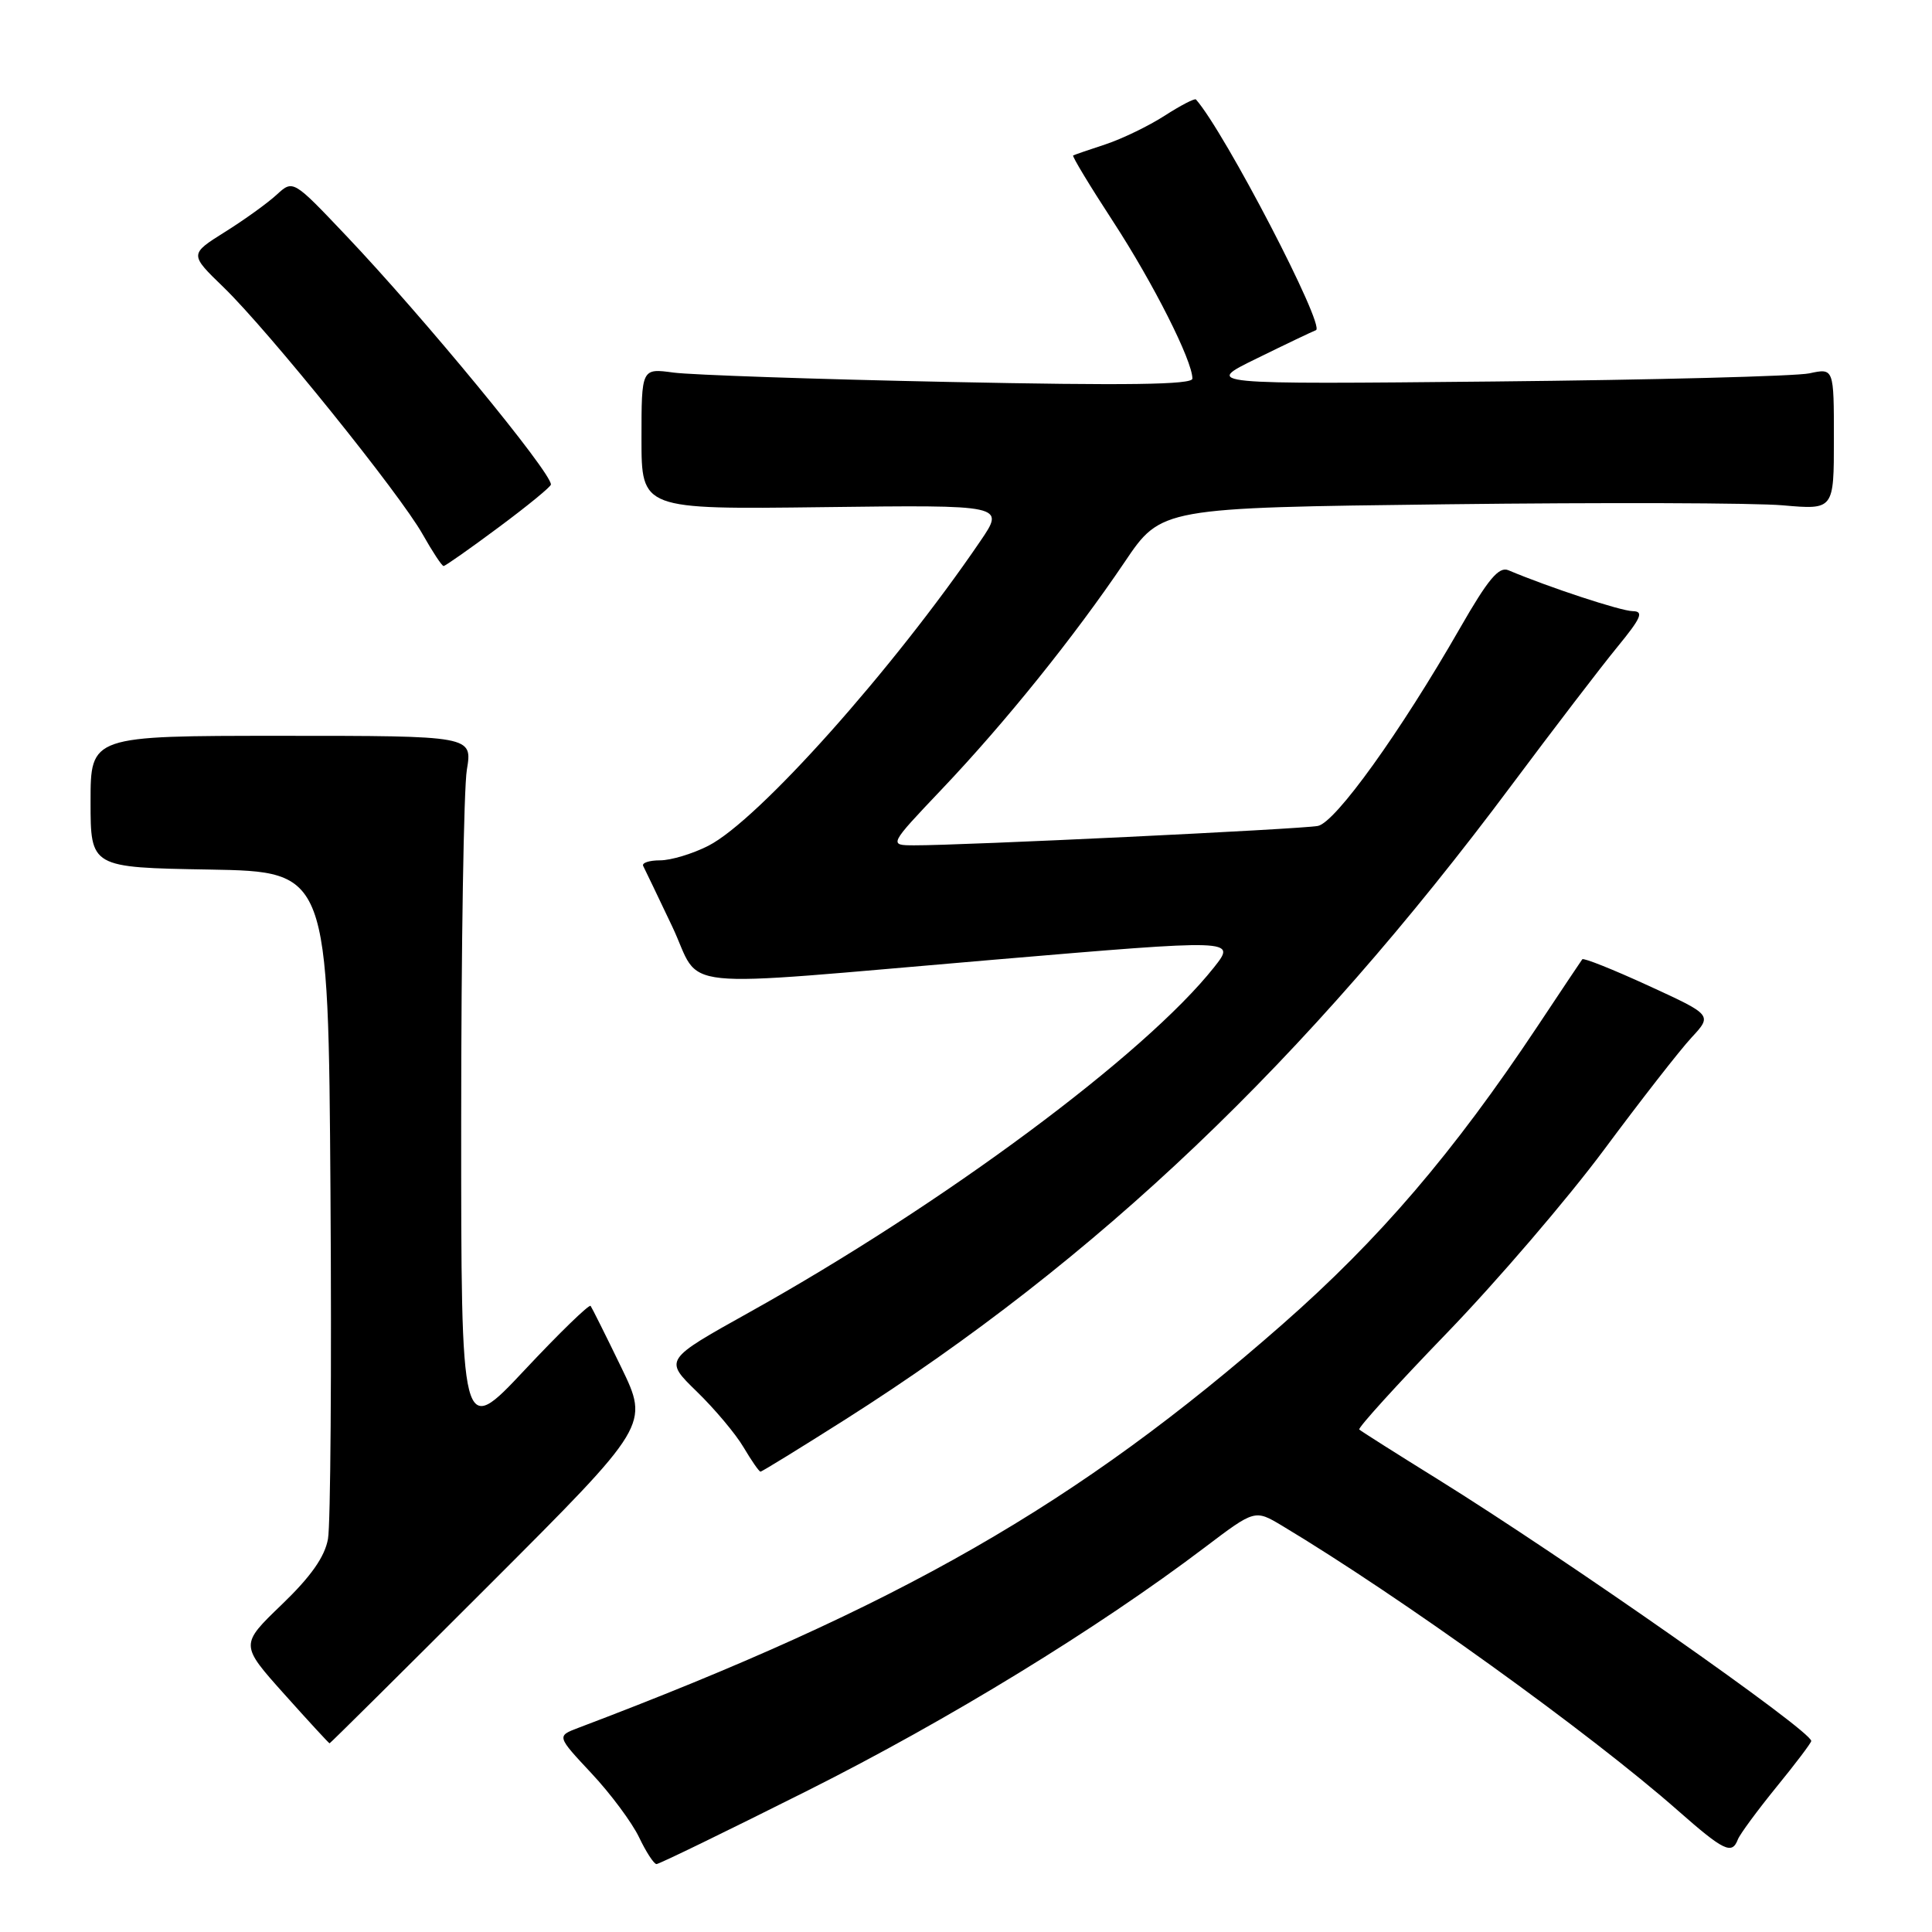 <?xml version="1.0" encoding="UTF-8" standalone="no"?>
<!DOCTYPE svg PUBLIC "-//W3C//DTD SVG 1.1//EN" "http://www.w3.org/Graphics/SVG/1.1/DTD/svg11.dtd" >
<svg xmlns="http://www.w3.org/2000/svg" xmlns:xlink="http://www.w3.org/1999/xlink" version="1.1" viewBox="0 0 256 256">
 <g >
 <path fill="currentColor"
d=" M 107.06 237.24 C 125.67 227.90 145.43 215.80 159.64 205.04 C 166.28 200.01 166.28 200.01 169.89 202.17 C 185.53 211.55 210.66 229.63 222.31 239.89 C 228.42 245.27 229.49 245.78 230.27 243.75 C 230.53 243.06 232.83 239.94 235.37 236.81 C 237.92 233.69 240.00 230.93 240.00 230.69 C 240.00 229.34 207.51 206.57 190.50 196.00 C 185.00 192.59 180.32 189.62 180.11 189.42 C 179.89 189.22 185.12 183.46 191.73 176.62 C 198.33 169.79 207.70 158.86 212.54 152.35 C 217.38 145.83 222.59 139.15 224.12 137.50 C 226.90 134.50 226.90 134.50 218.43 130.61 C 213.77 128.47 209.82 126.89 209.66 127.11 C 209.50 127.32 206.83 131.32 203.72 136.00 C 192.57 152.76 182.79 164.19 169.94 175.47 C 142.76 199.34 119.21 212.84 76.63 228.95 C 73.76 230.04 73.76 230.04 78.37 234.97 C 80.91 237.68 83.74 241.49 84.68 243.45 C 85.61 245.40 86.65 247.00 86.99 247.00 C 87.34 247.00 96.36 242.61 107.06 237.24 Z  M 64.93 209.91 C 86.02 188.82 86.02 188.82 82.31 181.16 C 80.27 176.95 78.44 173.29 78.26 173.04 C 78.07 172.79 74.13 176.61 69.51 181.54 C 61.10 190.50 61.10 190.50 61.11 148.50 C 61.11 125.40 61.45 104.47 61.86 102.00 C 62.61 97.50 62.61 97.50 37.30 97.50 C 12.00 97.50 12.00 97.50 12.00 106.22 C 12.00 114.95 12.00 114.95 27.75 115.22 C 43.50 115.50 43.50 115.50 43.79 158.00 C 43.95 181.38 43.80 202.03 43.46 203.91 C 43.04 206.29 41.18 208.92 37.33 212.62 C 31.81 217.93 31.81 217.93 37.65 224.46 C 40.87 228.06 43.58 231.00 43.67 231.00 C 43.76 231.00 53.33 221.51 64.93 209.91 Z  M 111.99 188.10 C 145.41 166.88 173.02 140.60 200.32 104.00 C 205.86 96.58 212.15 88.36 214.29 85.75 C 217.48 81.86 217.85 81.00 216.34 80.98 C 214.77 80.96 205.27 77.84 199.87 75.56 C 198.61 75.03 197.18 76.74 193.48 83.19 C 185.52 97.07 176.96 108.98 174.63 109.44 C 172.47 109.87 127.34 112.04 121.12 112.01 C 117.75 112.00 117.75 112.00 124.81 104.56 C 133.20 95.73 142.34 84.37 149.03 74.46 C 153.87 67.28 153.87 67.28 191.69 66.82 C 212.48 66.57 232.54 66.63 236.25 66.96 C 243.00 67.55 243.00 67.55 243.00 58.16 C 243.00 48.77 243.00 48.77 239.75 49.47 C 237.96 49.85 219.18 50.34 198.00 50.55 C 159.50 50.93 159.50 50.93 166.50 47.51 C 170.35 45.62 173.89 43.93 174.37 43.75 C 175.67 43.26 162.27 17.47 158.47 13.18 C 158.31 13.00 156.45 13.96 154.34 15.32 C 152.23 16.68 148.70 18.39 146.50 19.12 C 144.30 19.84 142.36 20.51 142.20 20.60 C 142.03 20.69 144.41 24.63 147.49 29.35 C 152.82 37.53 158.00 47.79 158.00 50.17 C 158.00 50.98 149.20 51.10 125.75 50.61 C 108.01 50.25 91.59 49.68 89.25 49.37 C 85.00 48.79 85.00 48.79 85.00 58.14 C 85.00 67.50 85.00 67.50 109.08 67.20 C 133.17 66.90 133.17 66.90 129.90 71.70 C 118.35 88.67 100.47 108.70 93.86 112.07 C 91.78 113.13 88.90 114.00 87.46 114.00 C 86.01 114.00 85.01 114.34 85.23 114.75 C 85.44 115.16 87.17 118.76 89.06 122.74 C 93.17 131.41 88.04 130.87 131.66 127.17 C 163.82 124.44 163.82 124.44 160.87 128.17 C 151.69 139.75 125.04 159.53 99.25 173.91 C 88.00 180.18 88.00 180.18 92.31 184.37 C 94.69 186.68 97.49 190.01 98.53 191.78 C 99.58 193.55 100.58 195.00 100.77 195.00 C 100.96 195.00 106.01 191.89 111.99 188.10 Z  M 66.09 69.86 C 69.89 67.04 73.00 64.49 73.00 64.20 C 73.00 62.53 56.11 42.01 45.83 31.19 C 38.83 23.81 38.83 23.81 36.66 25.80 C 35.47 26.90 32.39 29.12 29.80 30.74 C 25.10 33.69 25.10 33.69 29.65 38.09 C 35.61 43.88 53.01 65.46 56.01 70.81 C 57.31 73.11 58.55 75.00 58.78 75.00 C 59.00 75.00 62.29 72.69 66.09 69.86 Z "/>
</g>
</svg>
